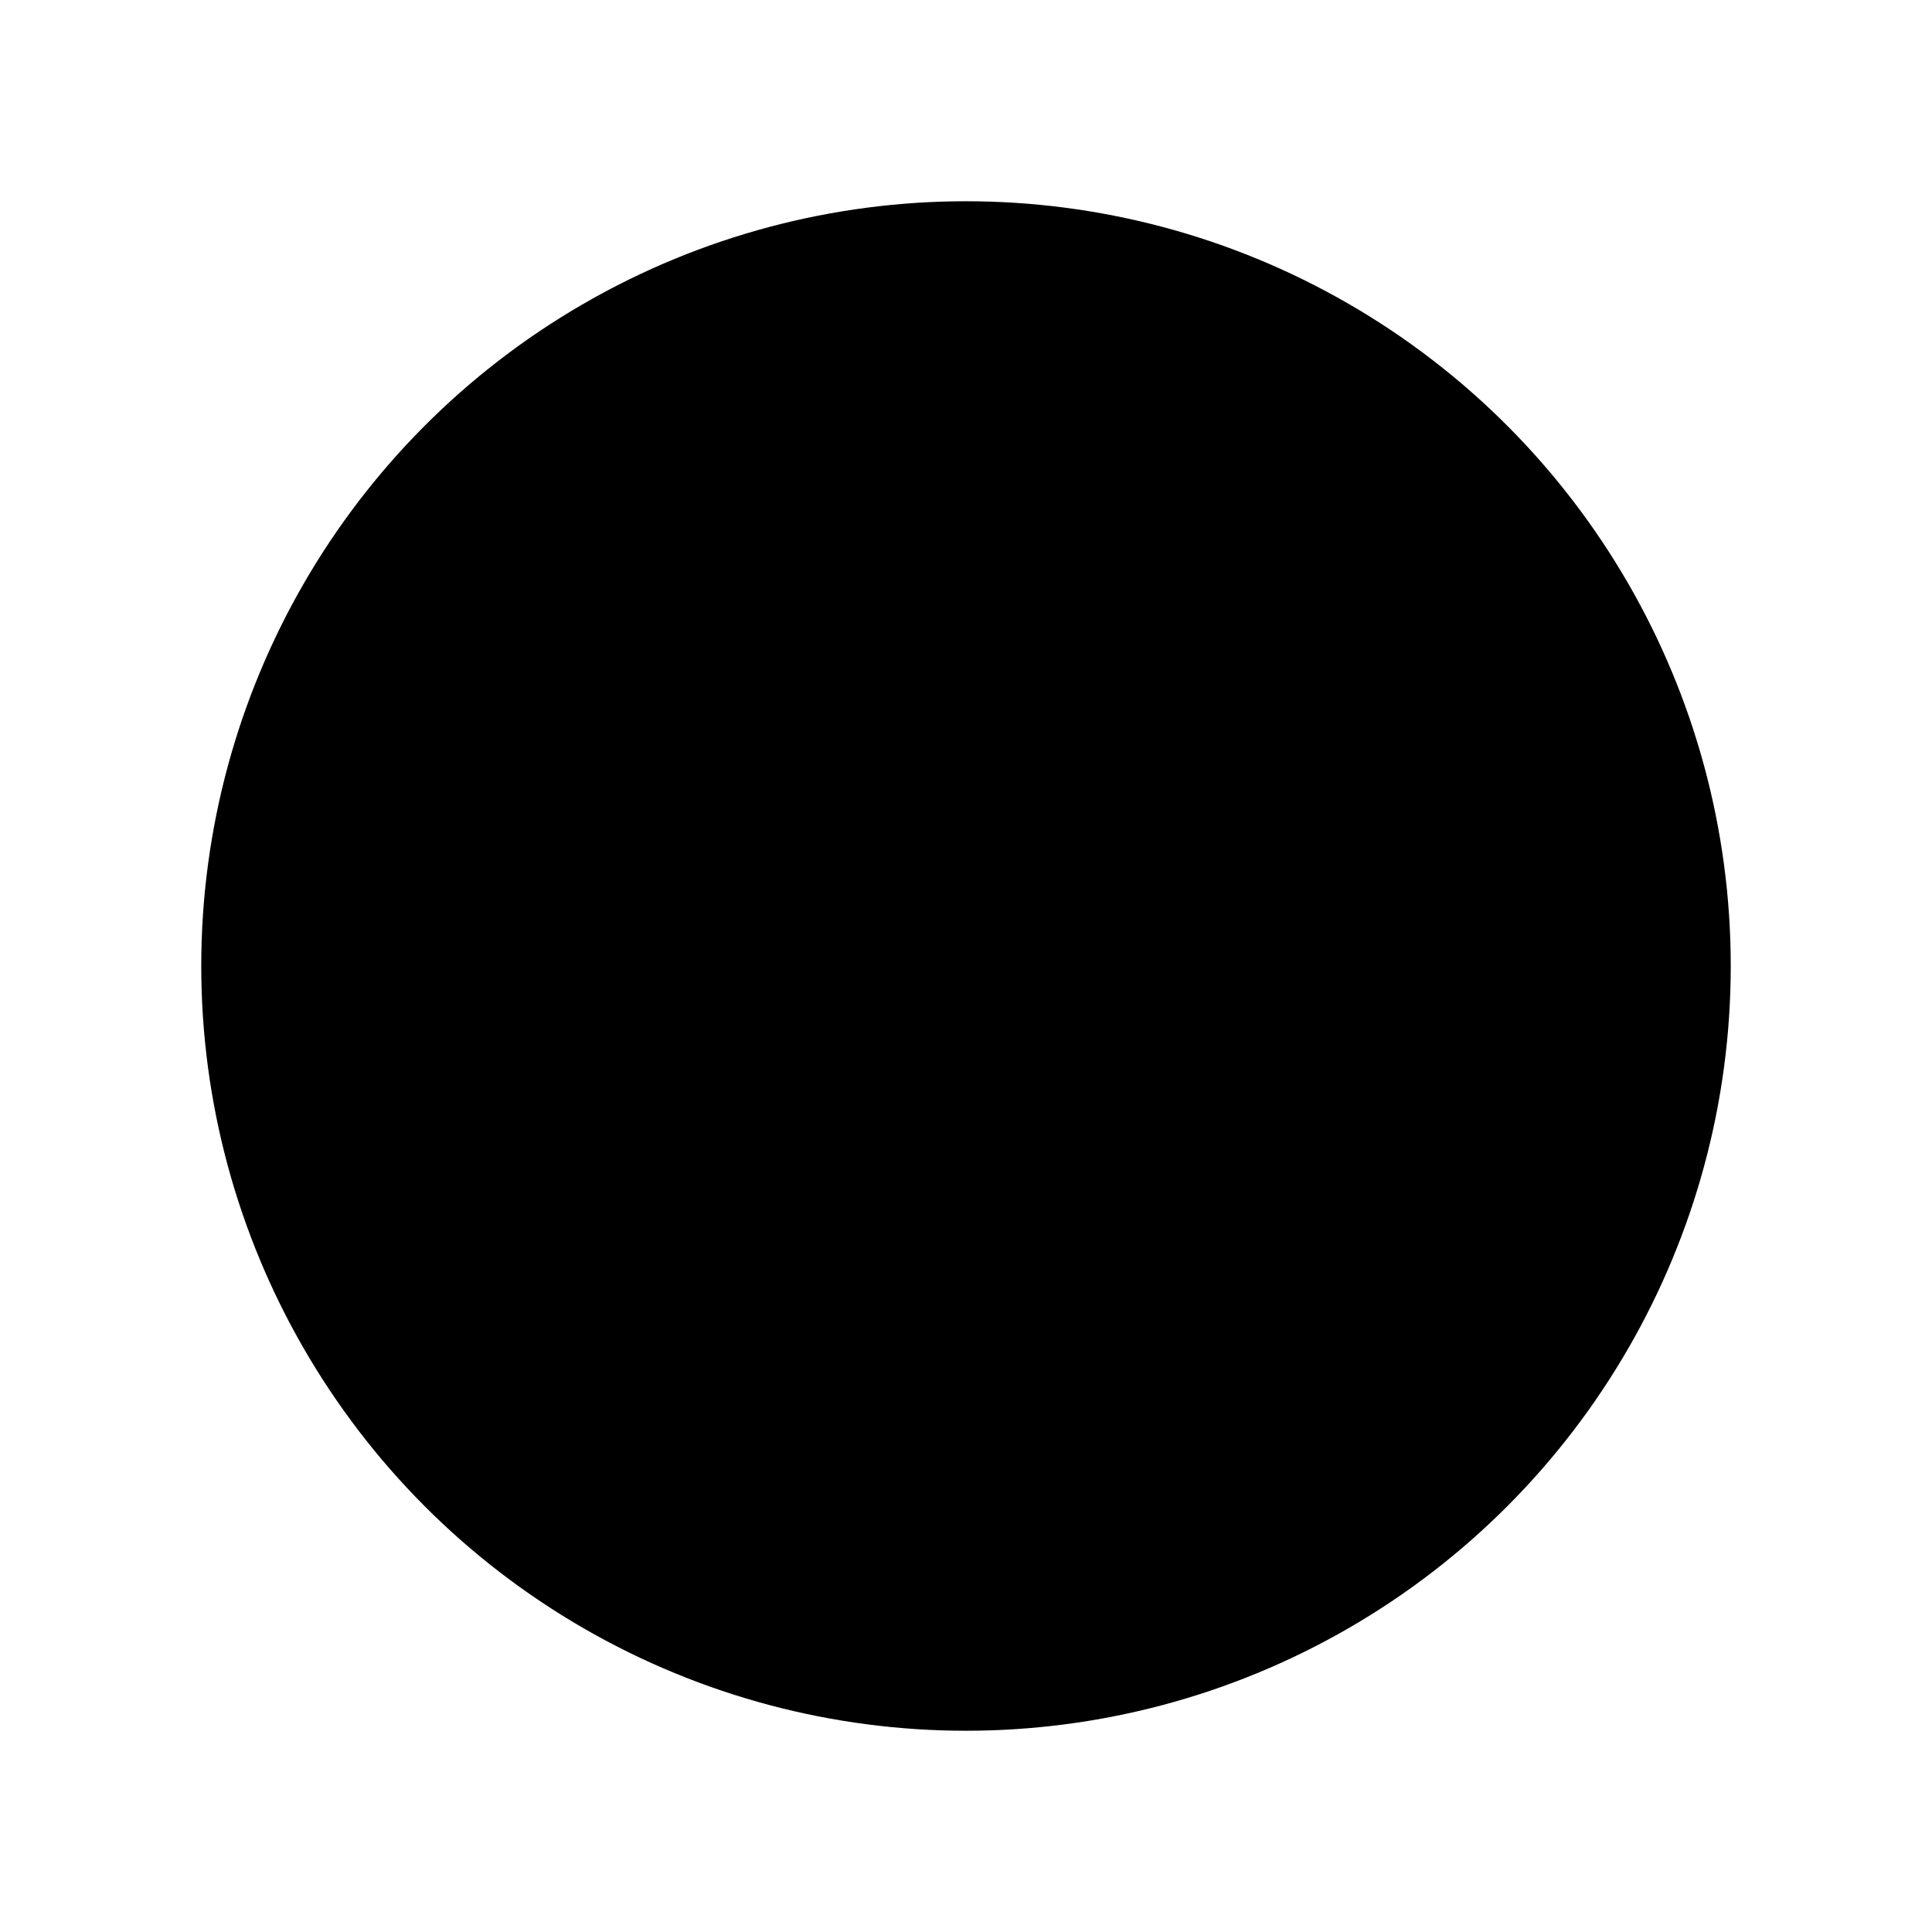 <svg id="3e971f8d-7e68-41ab-9143-77f05160d0aa" data-name="ICON" xmlns="http://www.w3.org/2000/svg" width="192" height="192" viewBox="0 0 192 192"><title>acceleration</title><g id="806f9403-6e81-4d0f-ac3a-252a80f63f90" data-name="0afd2b1e-a102-46f5-97c5-9ee89775069d"><circle cx="96" cy="96" r="76" stroke-linecap="round" stroke-linejoin="round"/></g><path id="04897cf8-05a2-482e-a4e8-2c888e1950c7" data-name="2c33339c-e9ce-4d4a-9d19-d1ccd94ddb1b" d="M96.24,106.51a10.18,10.18,0,1,1,10.05-10.32h0l41.5,0" transform="translate(0 0)" stroke-linecap="round" stroke-linejoin="round"/><path d="M59.94,55.42c3.49-2.74,9.68-6.64,21.81-7.09a42.74,42.74,0,0,1,16.17,2.75c8,3,12.67,7.55,19.53,14.19a44.16,44.16,0,0,1,7.22,9.44h0a44.41,44.41,0,0,1,2.65,5.47h20.76a54.37,54.37,0,0,0-13.94-23.77c-9.48-9.48-29.23-17-49.45-12.8-14.15,3-21,8.1-25.89,12.74" transform="translate(0 0)" stroke-linecap="round" stroke-linejoin="round"/><path d="M43.91,84.09c.73-10.42,3.9-17,11.87-25a44.64,44.64,0,0,1,15.3-10" transform="translate(0 0)" stroke-linecap="round" stroke-linejoin="round"/></svg>